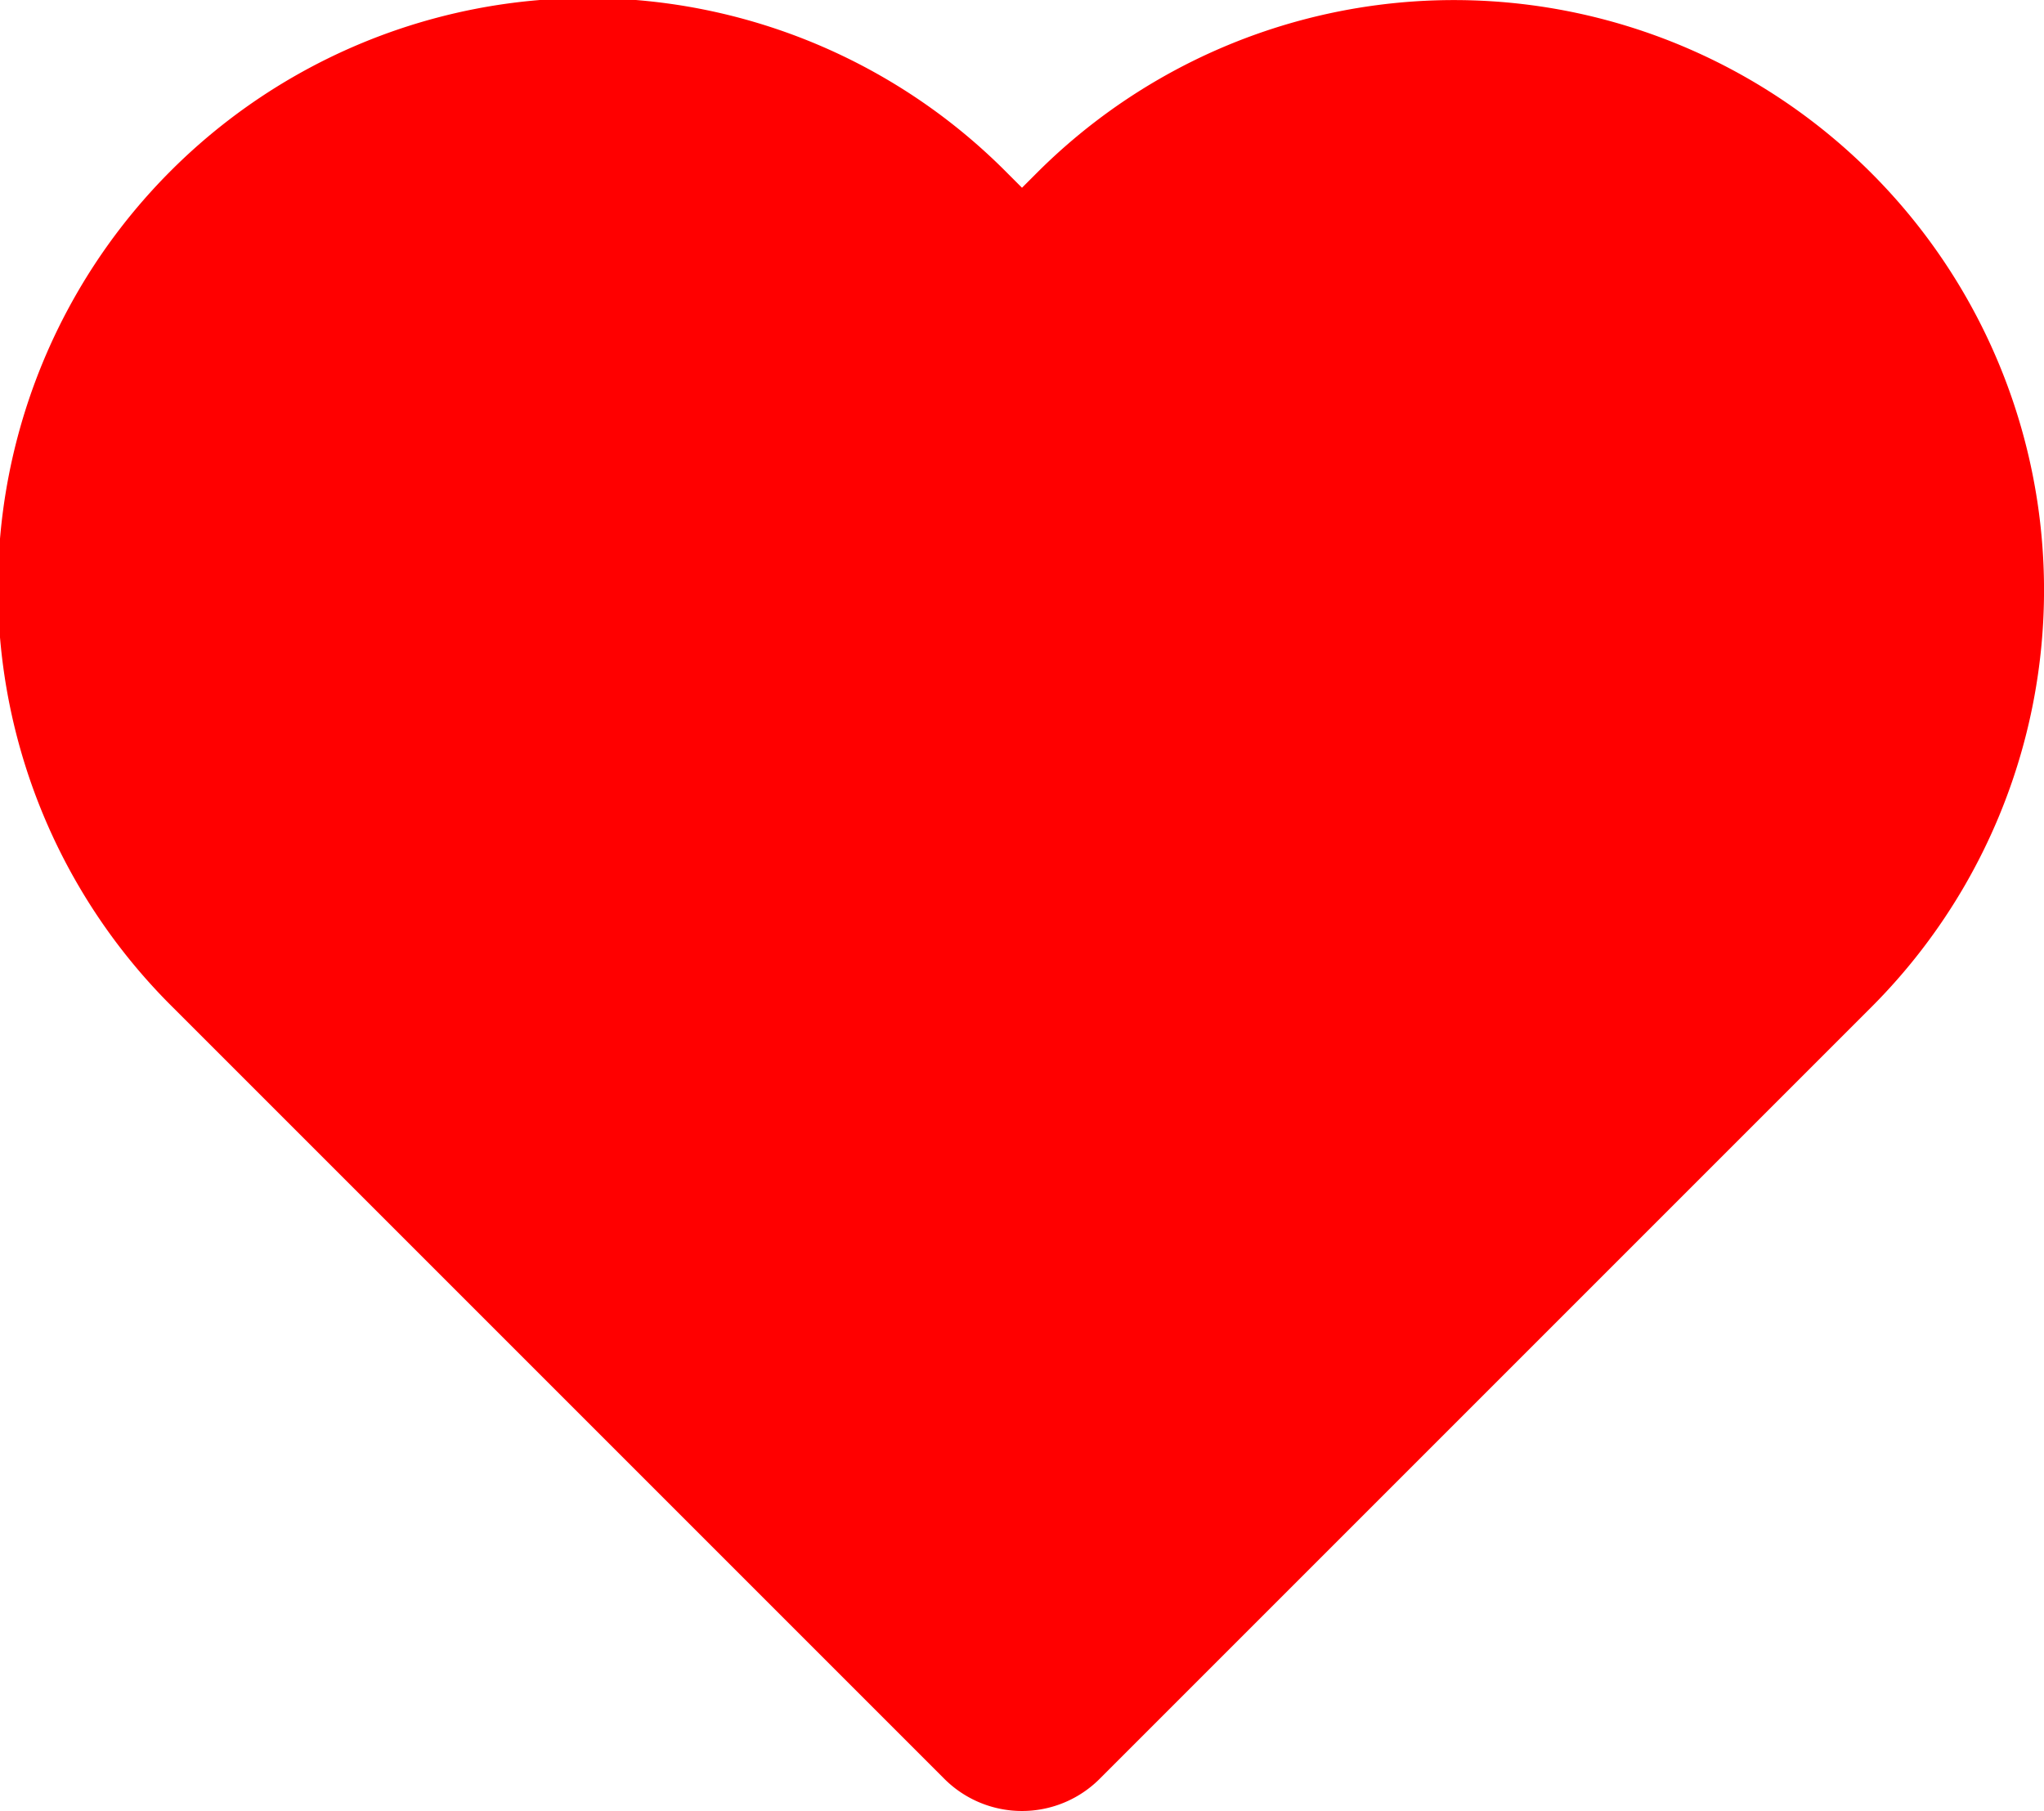 <svg xmlns="http://www.w3.org/2000/svg" width="18.604" height="16.483" viewBox="0 0 18.604 16.483">
  <path id="Icon_feather-heart" data-name="Icon feather-heart" d="M17.647,5.778a4.369,4.369,0,0,0-6.18,0l-.842.842-.842-.842a4.37,4.37,0,1,0-6.18,6.18l.842.842,6.18,6.18,6.18-6.18.842-.842a4.369,4.369,0,0,0,0-6.18Z" transform="translate(-1.323 -3.497)" fill="red" stroke="red" stroke-linecap="round" stroke-linejoin="round" stroke-width="2"/>
</svg>
